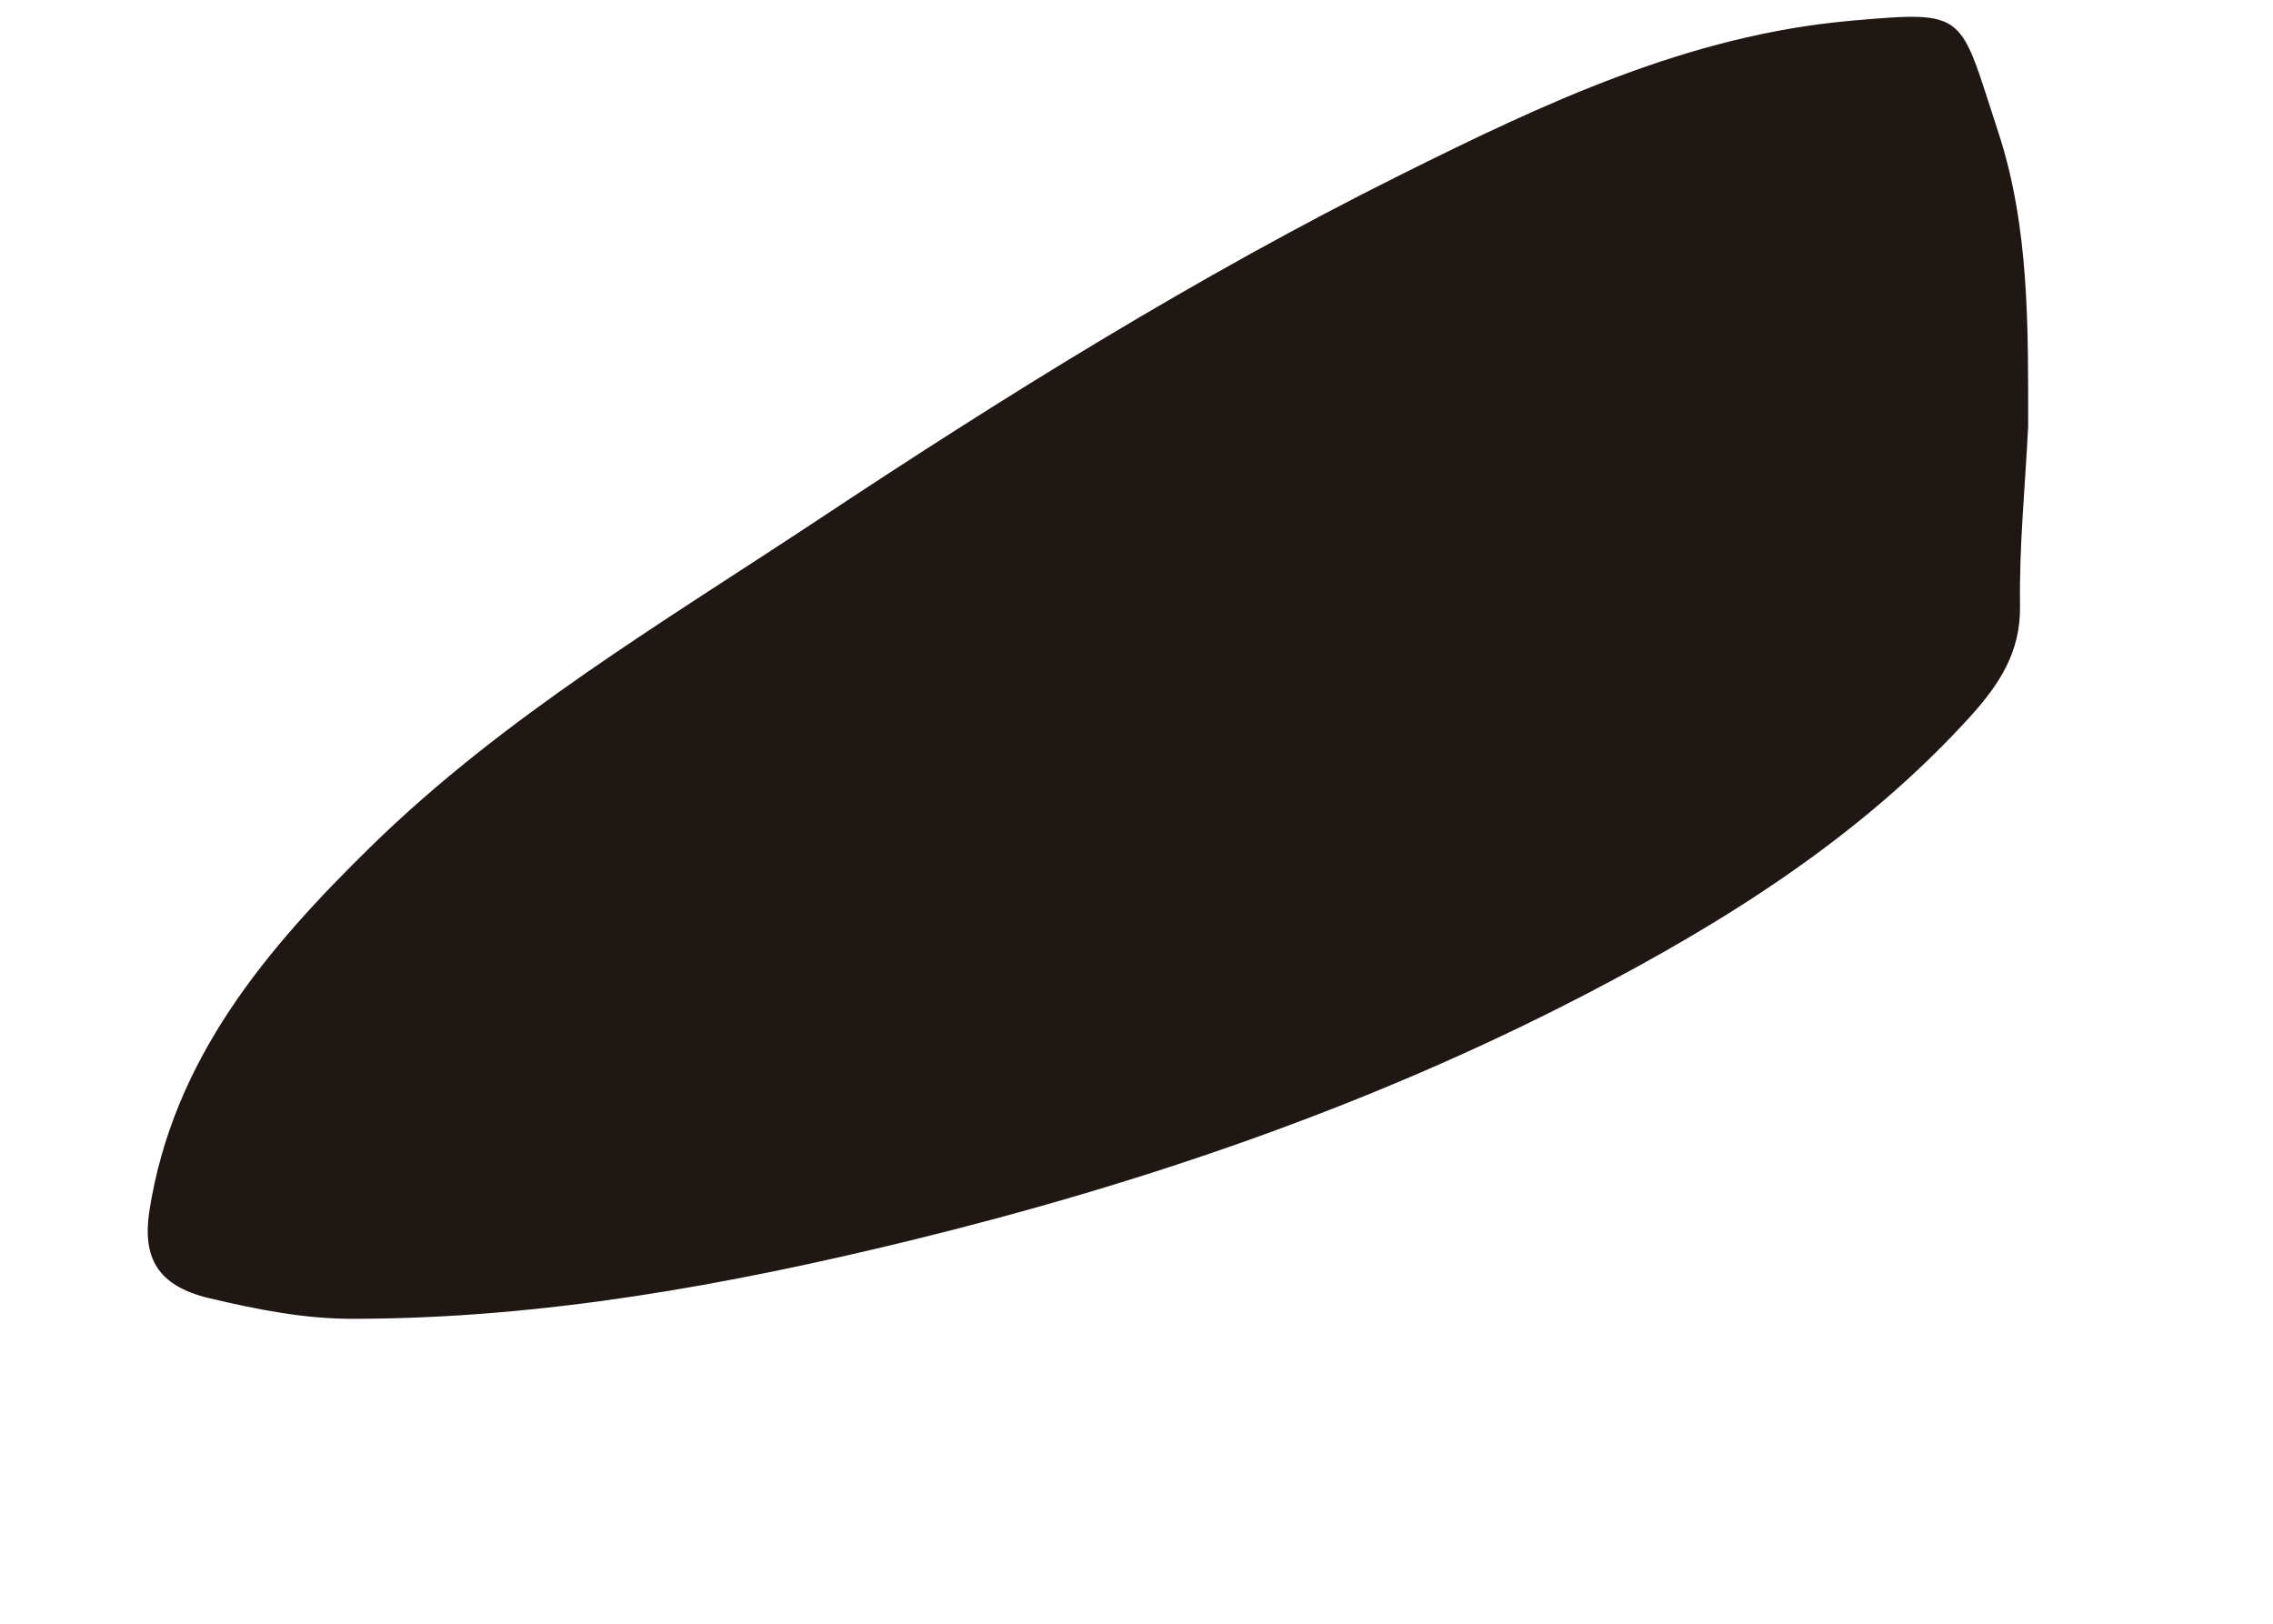 <?xml version="1.0" encoding="UTF-8" standalone="no"?><svg width='7' height='5' viewBox='0 0 7 5' fill='none' xmlns='http://www.w3.org/2000/svg'>
<path d='M6.246 1.313C6.237 1.497 6.218 1.681 6.221 1.866C6.223 2.008 6.157 2.107 6.069 2.205C5.733 2.575 5.318 2.836 4.879 3.064C4.219 3.406 3.519 3.645 2.799 3.821C2.24 3.957 1.673 4.06 1.092 4.061C0.938 4.062 0.79 4.032 0.642 3.997C0.486 3.959 0.438 3.874 0.46 3.729C0.533 3.26 0.821 2.921 1.143 2.606C1.55 2.208 2.039 1.918 2.511 1.606C3.093 1.22 3.686 0.851 4.312 0.539C4.753 0.319 5.2 0.108 5.699 0.064C6.064 0.032 6.032 0.037 6.154 0.407C6.25 0.7 6.246 1.007 6.246 1.313Z' fill='#1F1713'/>
</svg>

